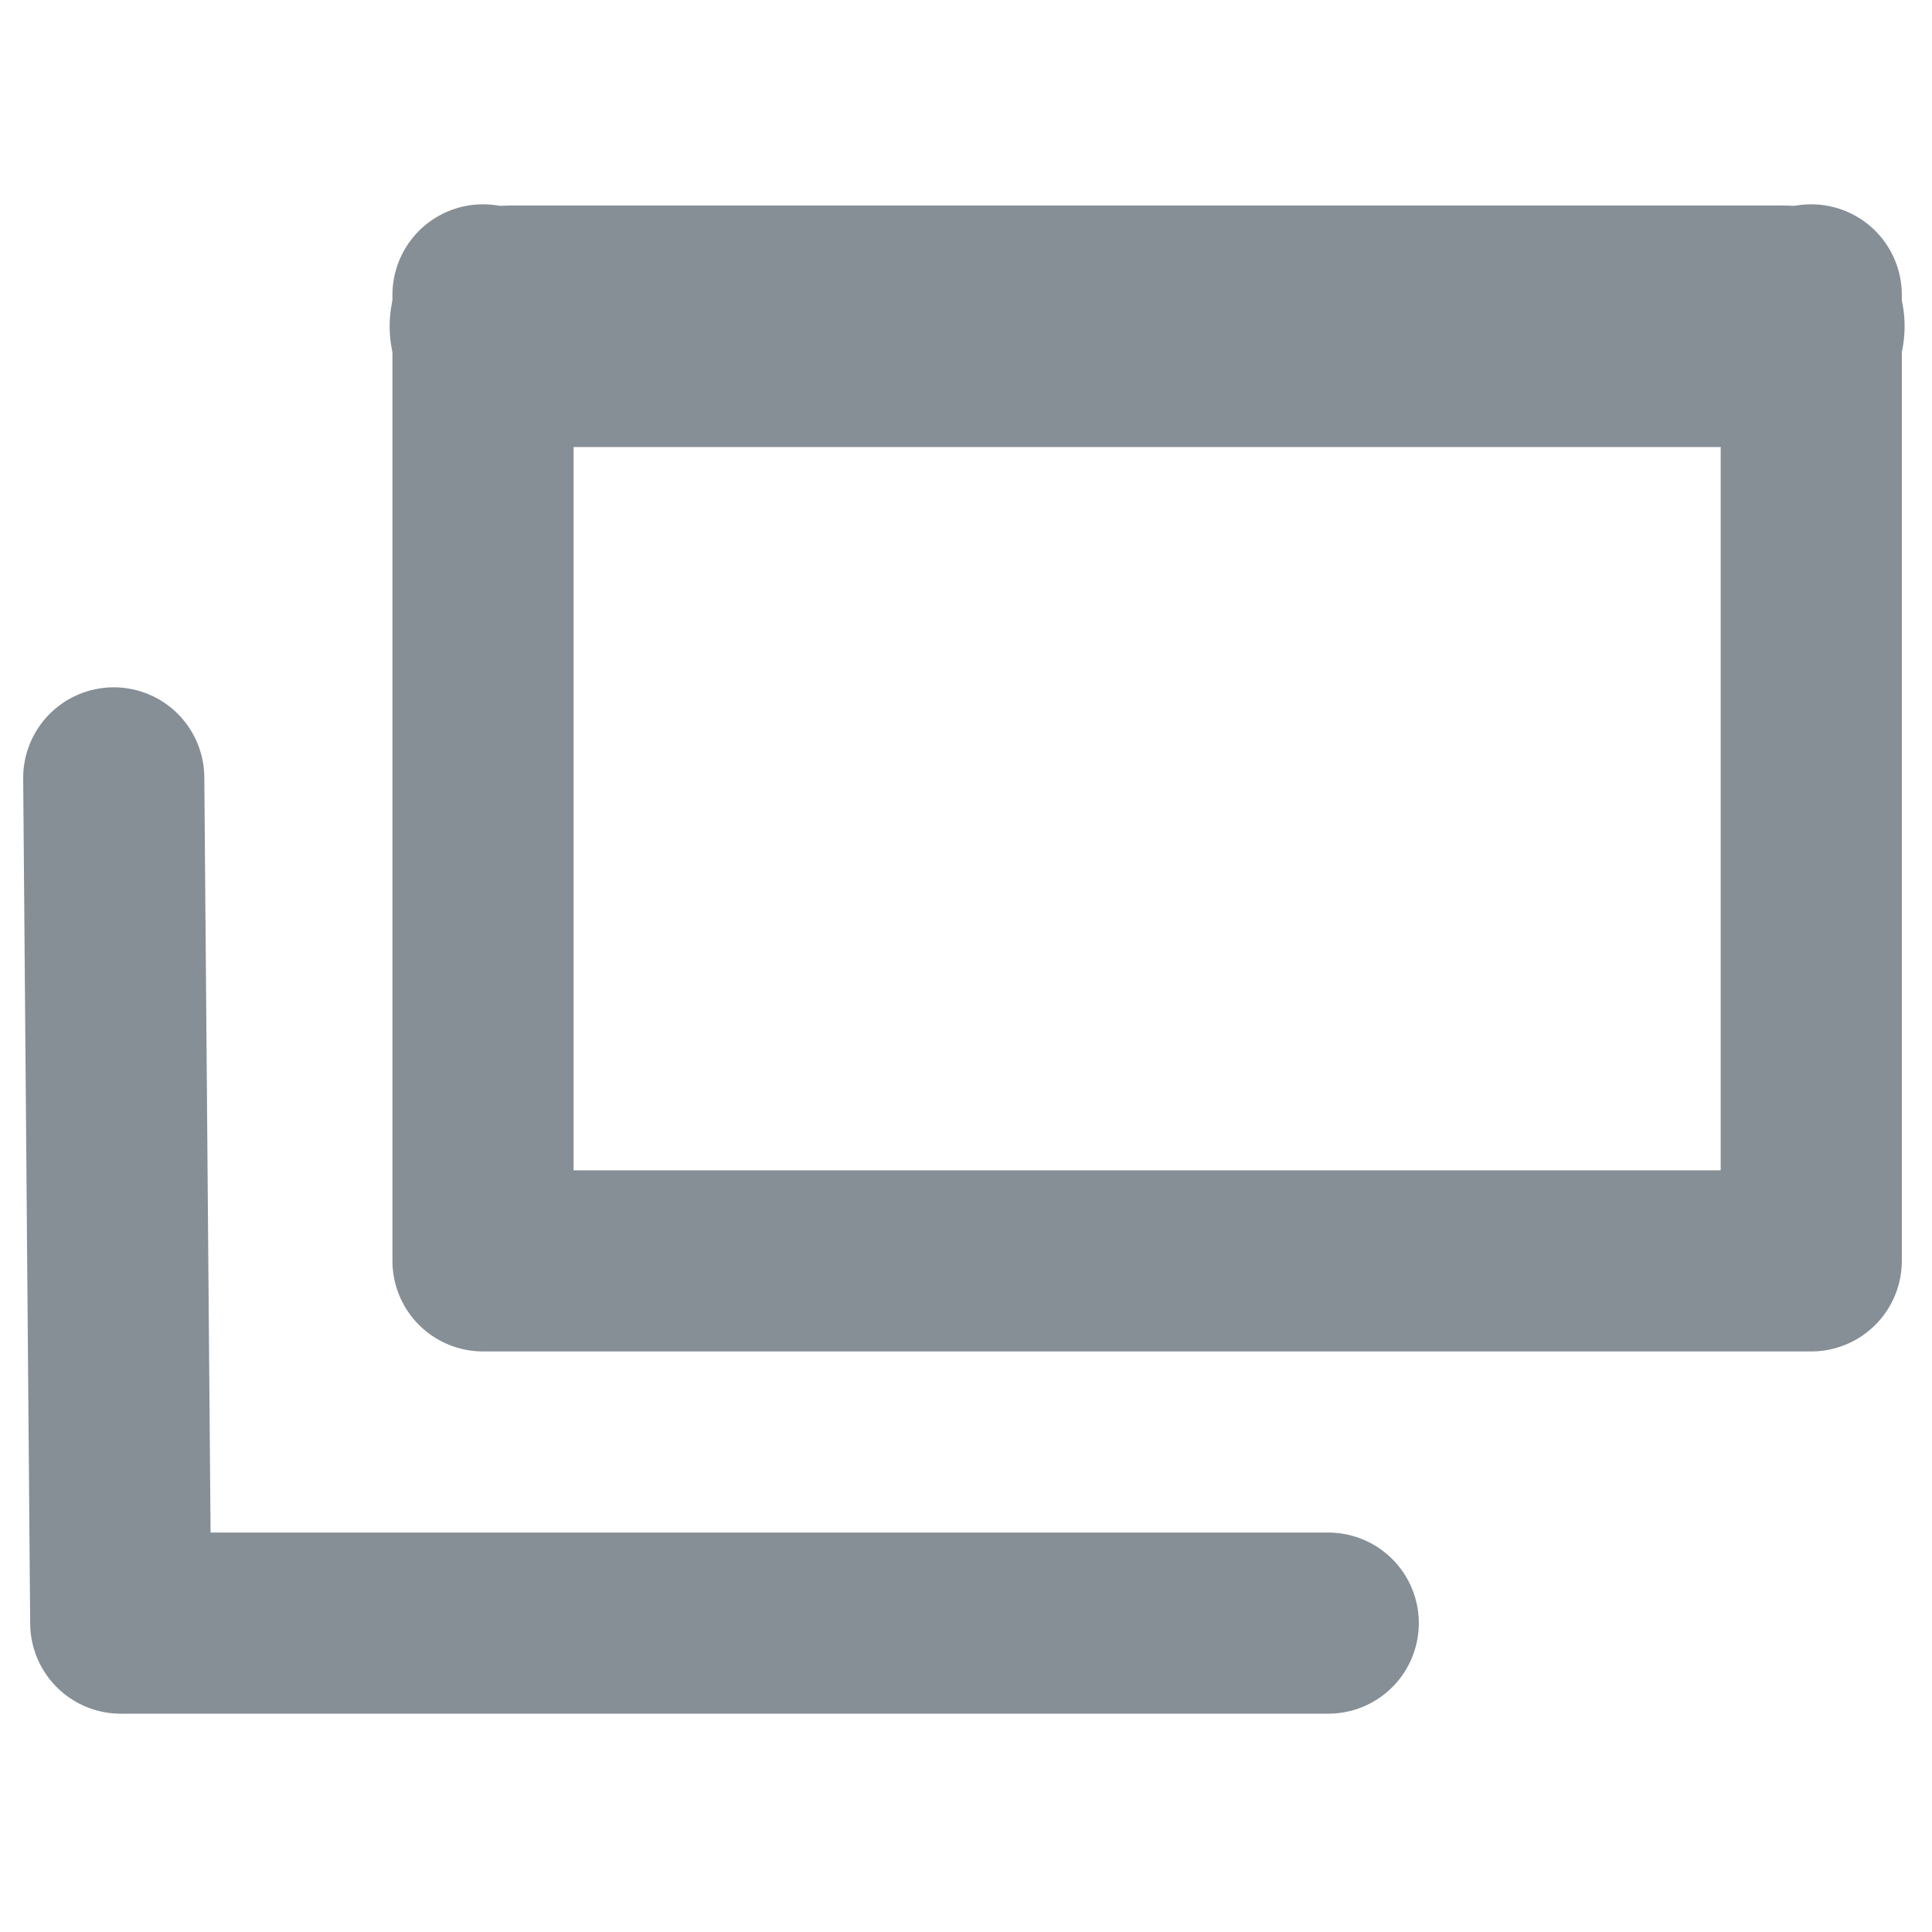 <?xml version="1.0" encoding="UTF-8" standalone="no"?>
<!-- Created with Inkscape (http://www.inkscape.org/) -->

<svg
   width="16"
   height="16"
   viewBox="0 0 16 16"
   version="1.1"
   id="svg1"
   inkscape:version="1.3 (0e150ed6c4, 2023-07-21)"
   sodipodi:docname="light_detach.svg"
   xmlns:inkscape="http://www.inkscape.org/namespaces/inkscape"
   xmlns:sodipodi="http://sodipodi.sourceforge.net/DTD/sodipodi-0.dtd"
   xmlns="http://www.w3.org/2000/svg"
   xmlns:svg="http://www.w3.org/2000/svg">
  <sodipodi:namedview
     id="namedview1"
     pagecolor="#505050"
     bordercolor="#eeeeee"
     borderopacity="1"
     inkscape:showpageshadow="0"
     inkscape:pageopacity="0"
     inkscape:pagecheckerboard="0"
     inkscape:deskcolor="#505050"
     inkscape:document-units="px"
     showgrid="true"
     inkscape:zoom="22.627417"
     inkscape:cx="7.8444658"
     inkscape:cy="4.8834562"
     inkscape:window-width="2560"
     inkscape:window-height="1363"
     inkscape:window-x="0"
     inkscape:window-y="0"
     inkscape:window-maximized="1"
     inkscape:current-layer="layer1">
    <inkscape:grid
       id="grid1"
       units="px"
       originx="0"
       originy="0"
       spacingx="1"
       spacingy="1"
       empcolor="#0099e5"
       empopacity="0.302"
       color="#0099e5"
       opacity="0.149"
       empspacing="5"
       dotted="false"
       gridanglex="30"
       gridanglez="30"
       visible="true" />
  </sodipodi:namedview>
  <defs
     id="defs1" />
  <g
     inkscape:label="Layer 1"
     inkscape:groupmode="layer"
     id="layer1">
    <path
       style="fill:none;fill-rule:evenodd;stroke:#868e96;stroke-width:1.5;stroke-linecap:round;stroke-linejoin:round;paint-order:markers fill stroke"
       d="M 0.942,6.442 1,13.442 h 10"
       id="path1" />
    <path
       style="fill:none;fill-rule:evenodd;stroke:#868e96;stroke-width:1.5;stroke-linecap:round;stroke-linejoin:round;paint-order:markers fill stroke"
       d="M 4,2.442 V 10.442 H 15 V 2.442"
       id="path2" />
    <path
       style="fill:none;fill-rule:evenodd;stroke:#868e96;stroke-width:2;stroke-linecap:round;stroke-linejoin:round;stroke-dasharray:none;paint-order:markers fill stroke"
       d="M 4.227,2.702 H 14.773"
       id="path3" />
  </g>
</svg>
